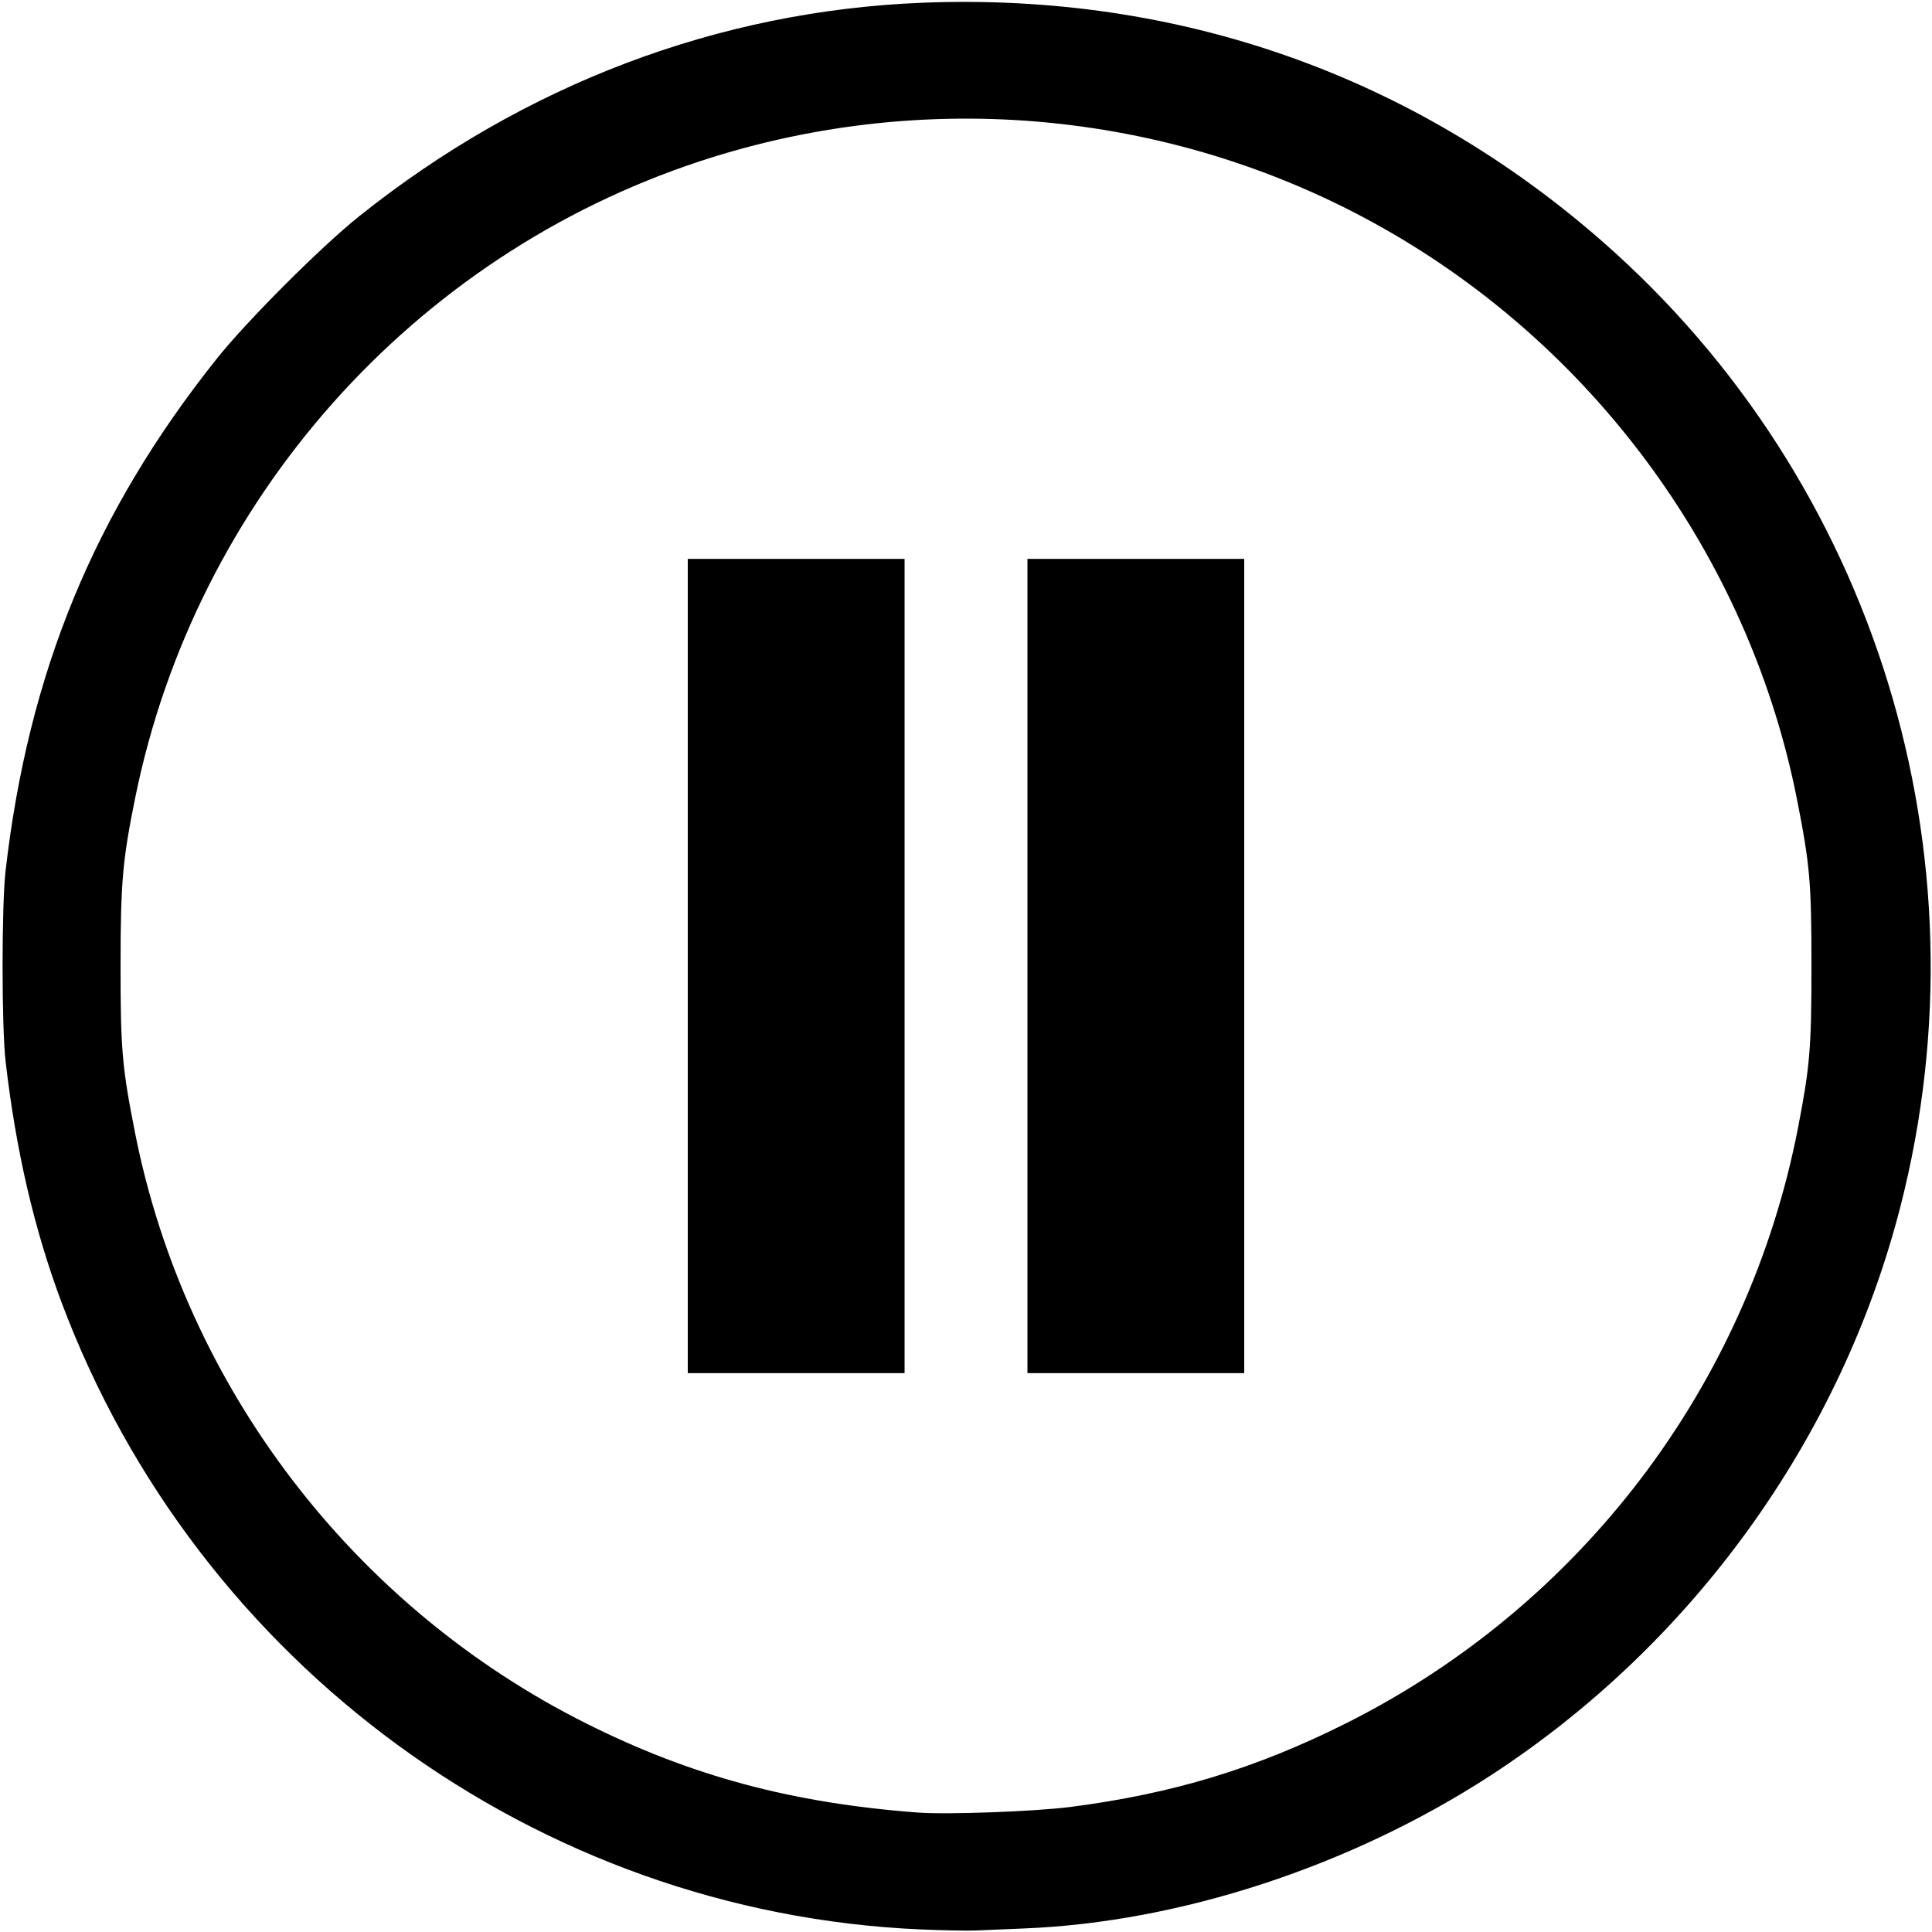 <?xml version="1.0" encoding="UTF-8" standalone="no"?>
<svg   version="1.1" id="Layer_1" x="0px" y="0px" viewBox="0 0 485 485" style="enable-background:new 0 0 485 485;" xml:space="preserve" sodipodi:docname="pause1.svg" inkscape:version="1.1.1 (3bf5ae0d25, 2021-09-20)" xmlns:inkscape="http://www.inkscape.org/namespaces/inkscape" xmlns:sodipodi="http://sodipodi.sourceforge.net/DTD/sodipodi-0.dtd" xmlns="http://www.w3.org/2000/svg" xmlns:svg="http://www.w3.org/2000/svg">
<path class="svgFill" style="stroke-width:1.218" d="M 231.01,484.351 C 134.867,480.136 49.498,417.793 15.447,326.931 8.583,308.615 3.971,288.739 1.399,266.387 c -1.003,-8.72 -1.003,-39.055 0,-47.774 C 7.137,168.75 23.685,128.606 54.371,90.106 62.009,80.523 80.618,61.908 90.239,54.228 131.64,21.177 180.406,2.707 231.615,0.684 295.756,-1.85 354.722,18.896 402.453,60.79 c 68.395,60.031 97.286,153.828 74.597,242.184 -14.964,58.273 -52.246,109.93 -103.146,142.917 -34.954,22.653 -77.762,36.664 -116.761,38.215 -4.396,0.175 -9.761,0.403 -11.923,0.507 -2.162,0.104 -8.557,-0.014 -14.211,-0.262 z m 37.796,-30.754 c 25.624,-3.316 46.452,-9.639 69.049,-20.961 59.037,-29.58 101.004,-84.886 113.531,-149.619 2.973,-15.365 3.355,-19.969 3.355,-40.517 0,-20.954 -0.384,-25.375 -3.631,-41.82 C 439.607,142.428 403.226,90.821 351.958,60.031 299.07,28.269 234.508,21.112 175.676,40.489 103.516,64.257 49.04,125.688 33.928,200.336 c -3.18,15.707 -3.653,21.159 -3.661,42.164 -0.008,20.962 0.373,25.358 3.624,41.82 12.595,63.785 54.766,119.012 113.254,148.317 26.351,13.203 51.598,19.988 83.26,22.377 7.361,0.555 29.467,-0.26 38.401,-1.416 z"  id="path1972" />
 <path class="svgFill" style="stroke-width:1.218" d="M 172.653,242.5 V 140.299 h 27.213 27.213 V 242.5 344.701 h -27.213 -27.213 z"   id="path2011" />
   <path class="svgFill"   style="stroke-width:1.218"   d="M 257.921,242.5 V 140.299 h 27.213 27.213 V 242.5 344.701 h -27.213 -27.213 z"   id="path2050" /></svg>
